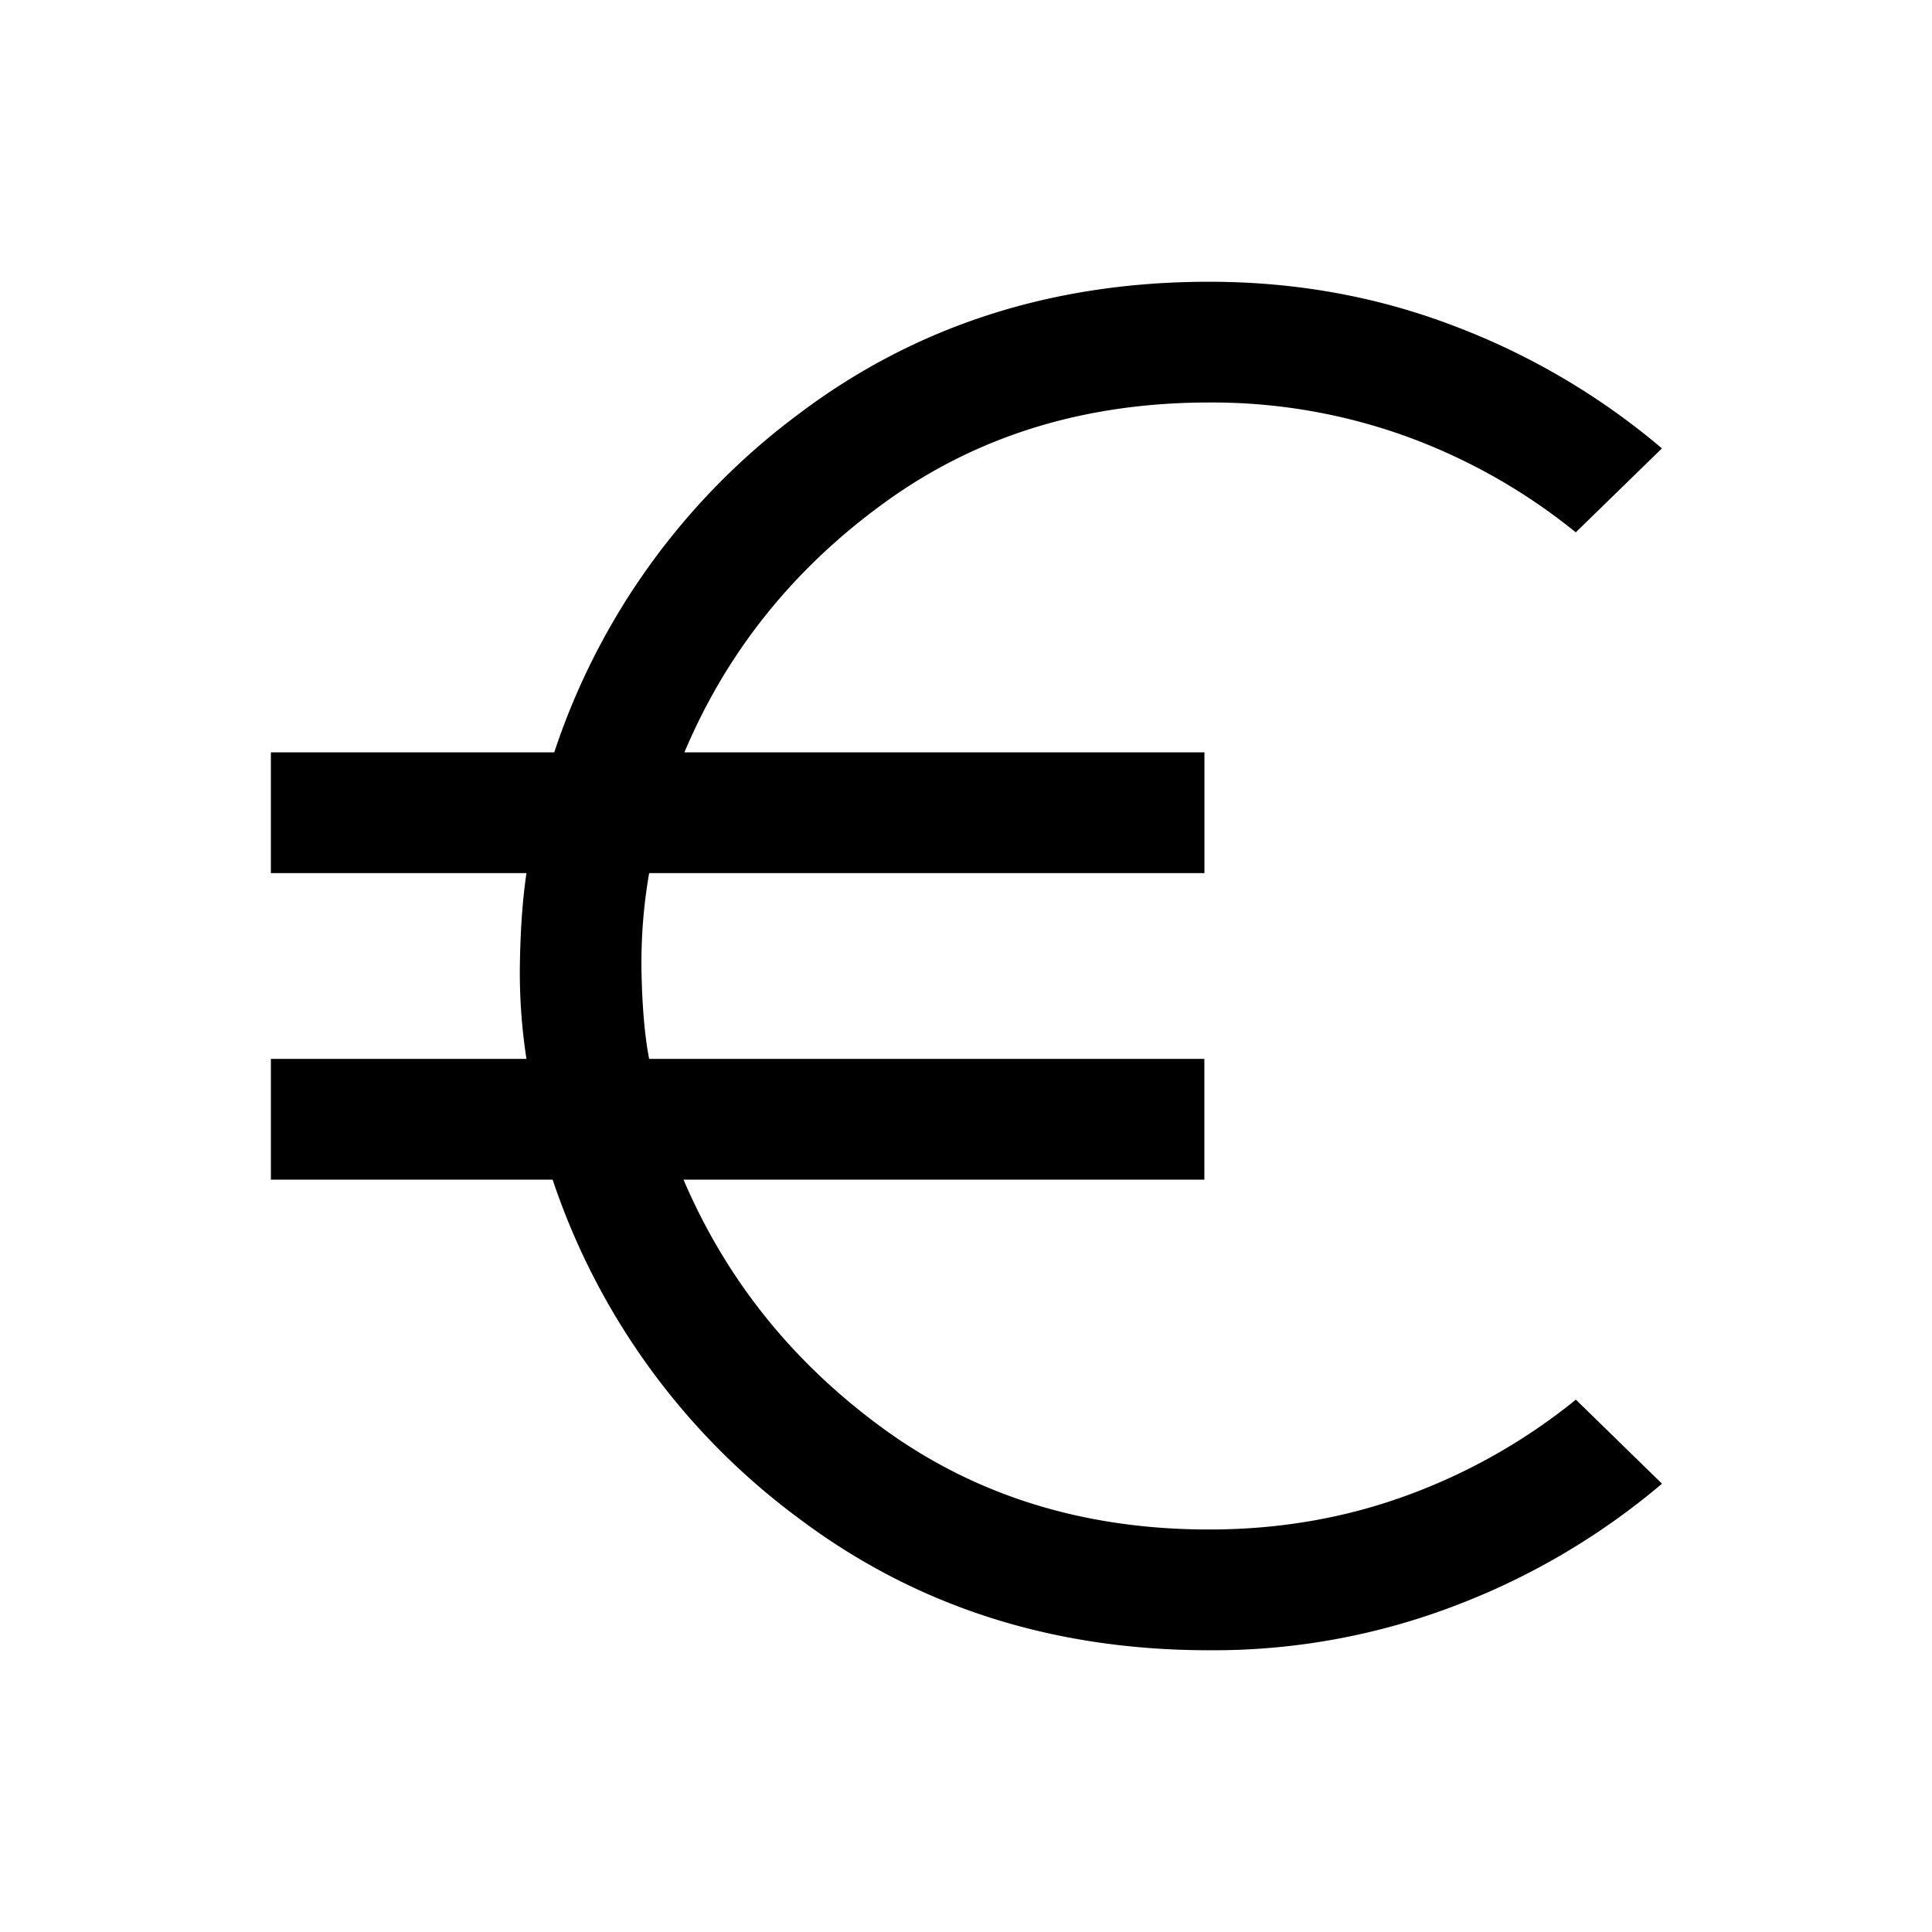 <svg xmlns="http://www.w3.org/2000/svg" width="24" height="24" viewBox="0 0 24 24" fill='currentColor'><path d="M15.02 20.5q-2.922 0-5.102-1.642a8.64 8.64 0 0 1-3.053-4.204h-3.5v-1.5H6.54a7 7 0 0 1-.081-1.219q.012-.627.081-1.089H3.365v-1.5h3.52a8.6 8.6 0 0 1 3.038-4.204Q12.098 3.5 15.019 3.5q1.61 0 3.046.55a8.8 8.8 0 0 1 2.58 1.52l-1.07 1.043a7.3 7.3 0 0 0-2.092-1.187A7.1 7.1 0 0 0 15.019 5q-2.307 0-4.016 1.233T8.502 9.346h6.46v1.5H8.064a6.5 6.5 0 0 0-.094 1.27q.015.631.094 1.038h6.897v1.5h-6.47q.803 1.88 2.51 3.113Q12.713 19 15.02 19q1.305 0 2.464-.426a7.3 7.3 0 0 0 2.092-1.187l1.07 1.044a8.8 8.8 0 0 1-2.58 1.519 8.4 8.4 0 0 1-3.046.55"/></svg>